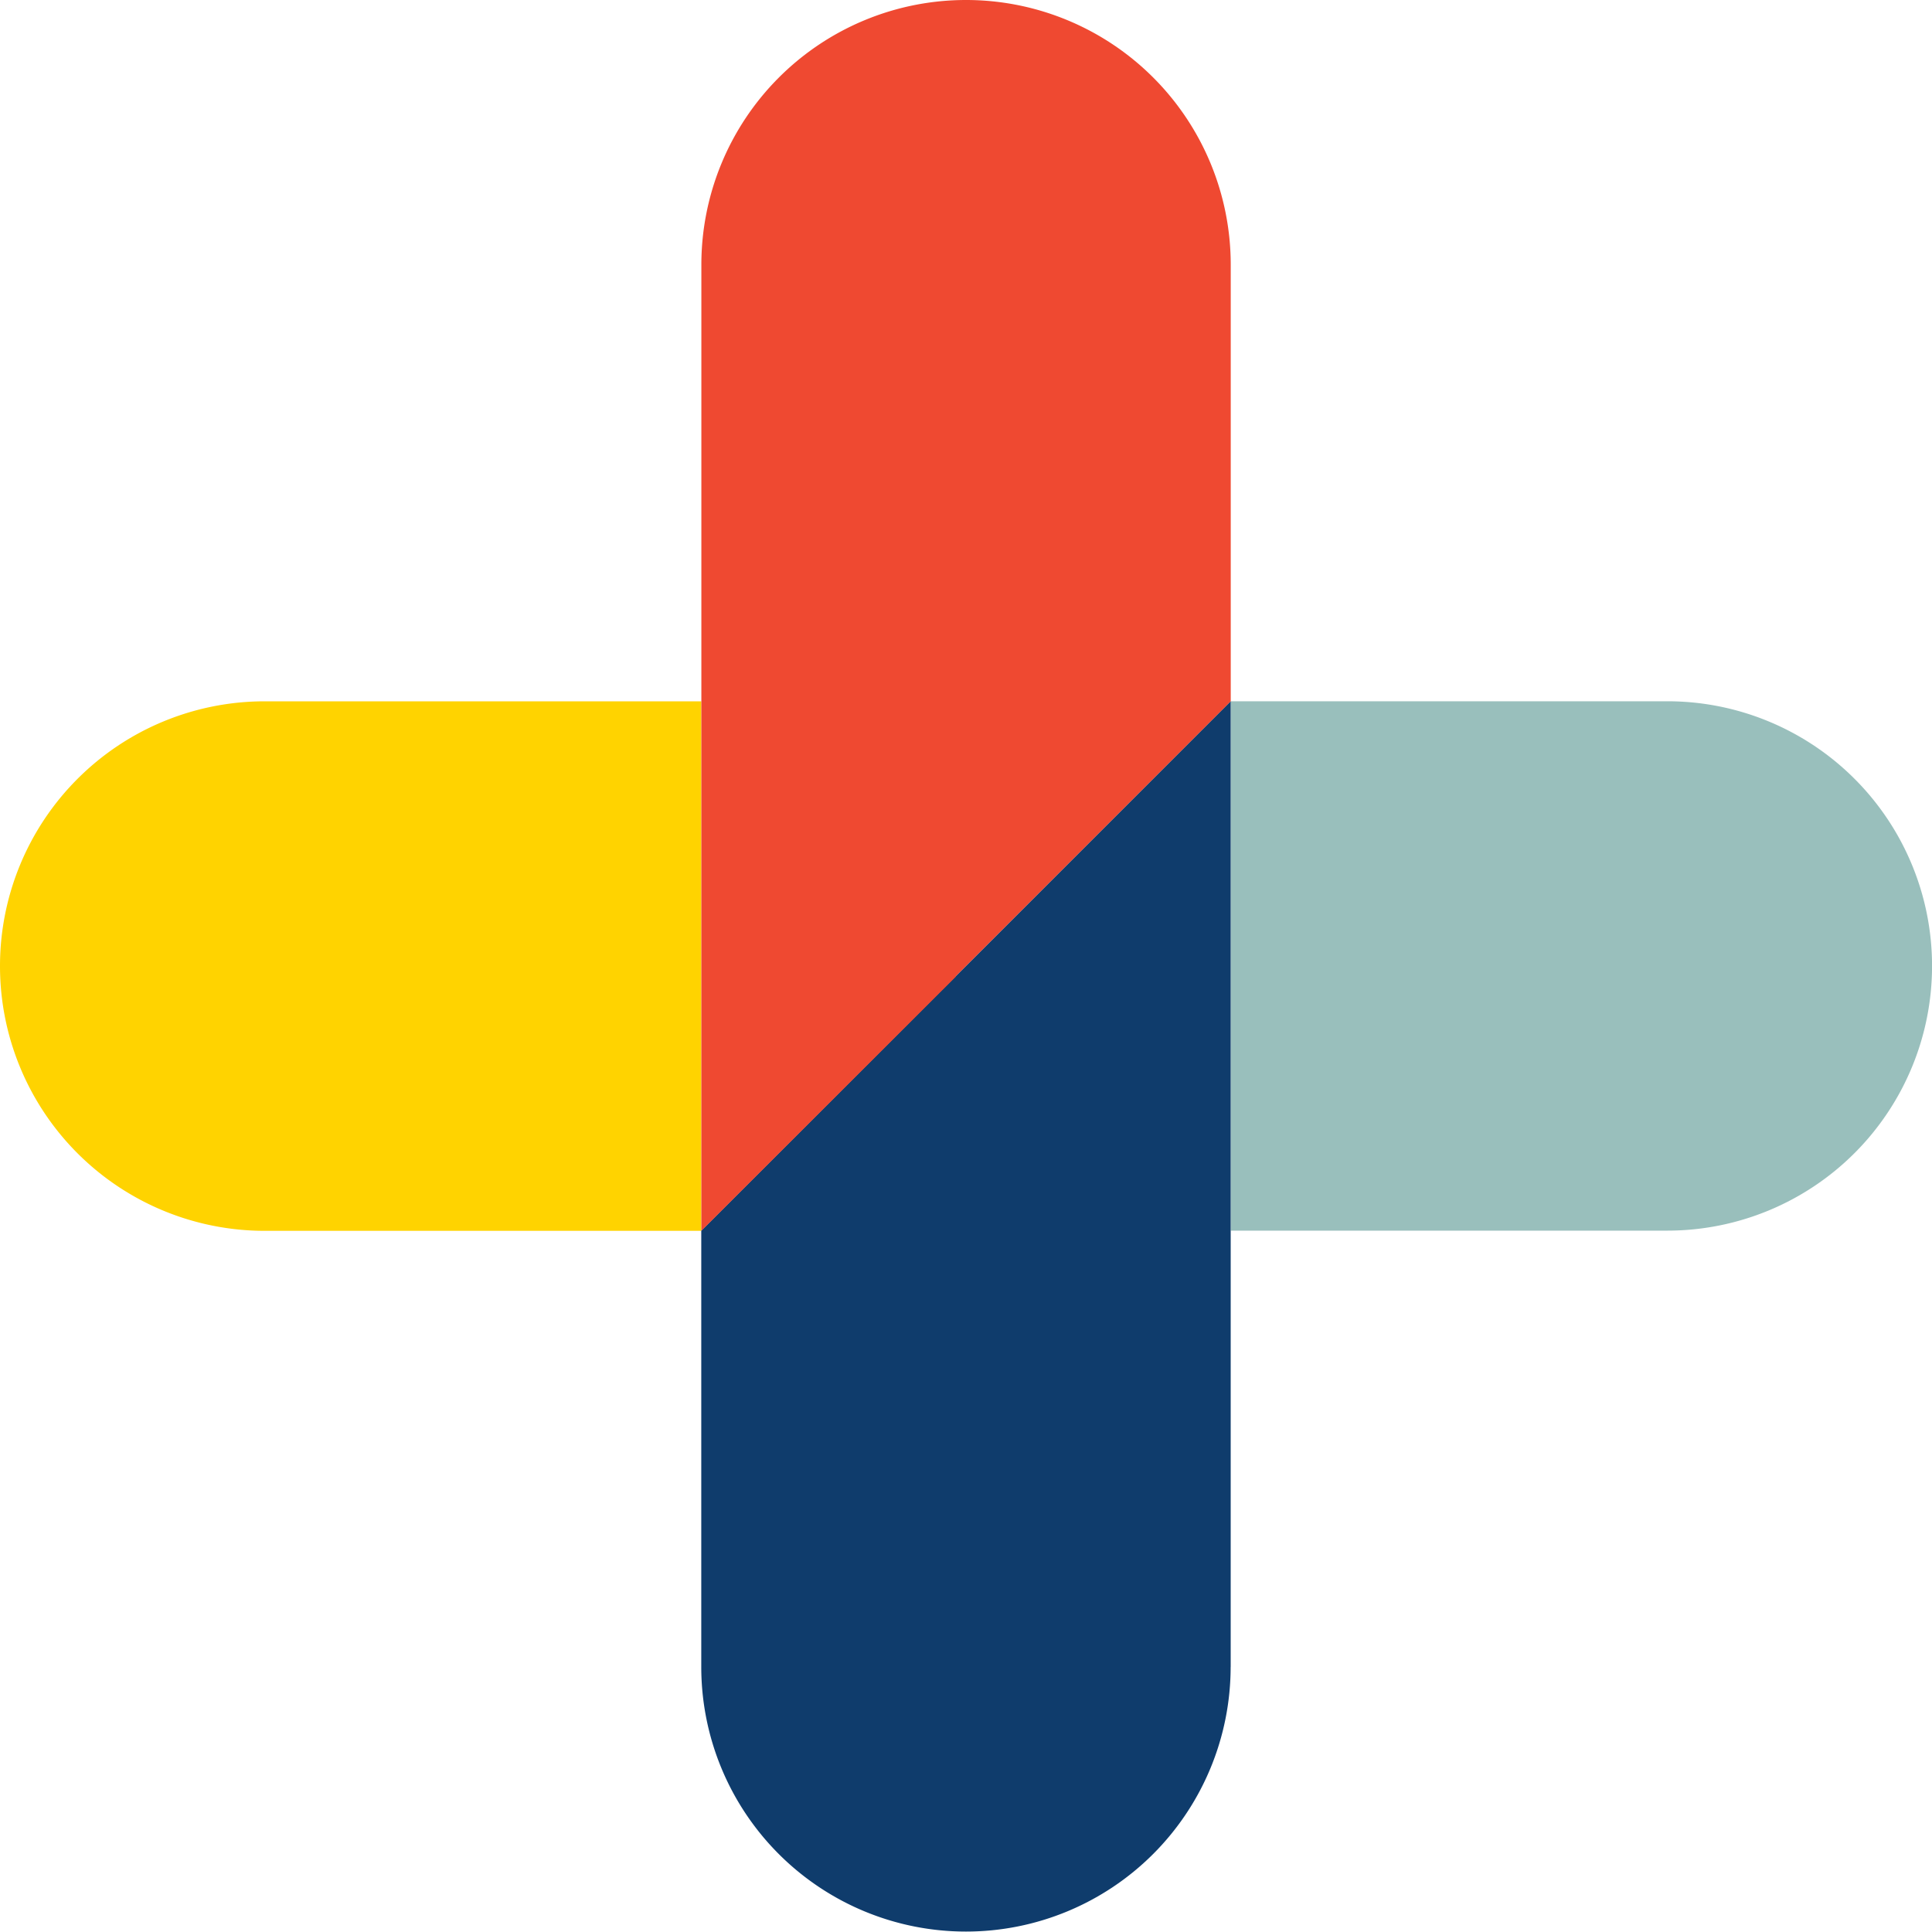 <svg
  baseProfile="tiny"
  xmlns="http://www.w3.org/2000/svg"
  viewBox="0 0 40 40"
>
  <path
    fill="none"
    d="M117.127 16.46c0-1.62-1.073-2.588-2.872-2.588h-2.95v5.126h2.95c1.798 0 2.872-.948 2.872-2.537zM91.54 14.99l-2.393 6.428h4.788z"
  />
  <path
    fill="#FFD300"
    d="M19.783 20.217L14.52 25.48V14.52H5.48A5.48 5.48 0 0 0 0 19.998v.005a5.48 5.48 0 0 0 5.48 5.48h9.037l5.263-5.266z"
  />
  <path
    fill="#99BFBC"
    d="M19.783 20.217l5.698-5.698v10.96h9.04a5.48 5.48 0 1 0 0-10.96H25.49l-5.7 5.69z"
  />
  <path
    class="capsuleLogoAlternateColor"
    fill="#0F3C6C"
    d="M25.48 34.52V14.518l-5.697 5.697-5.264 5.264v9.032a5.48 5.48 0 1 0 10.96 0z"
  />
  <path
    fill="#EF4931"
    d="M19.783 20.217l5.698-5.698V5.48a5.48 5.48 0 0 0-10.96 0v20.002l5.27-5.263z"
  />
</svg>
